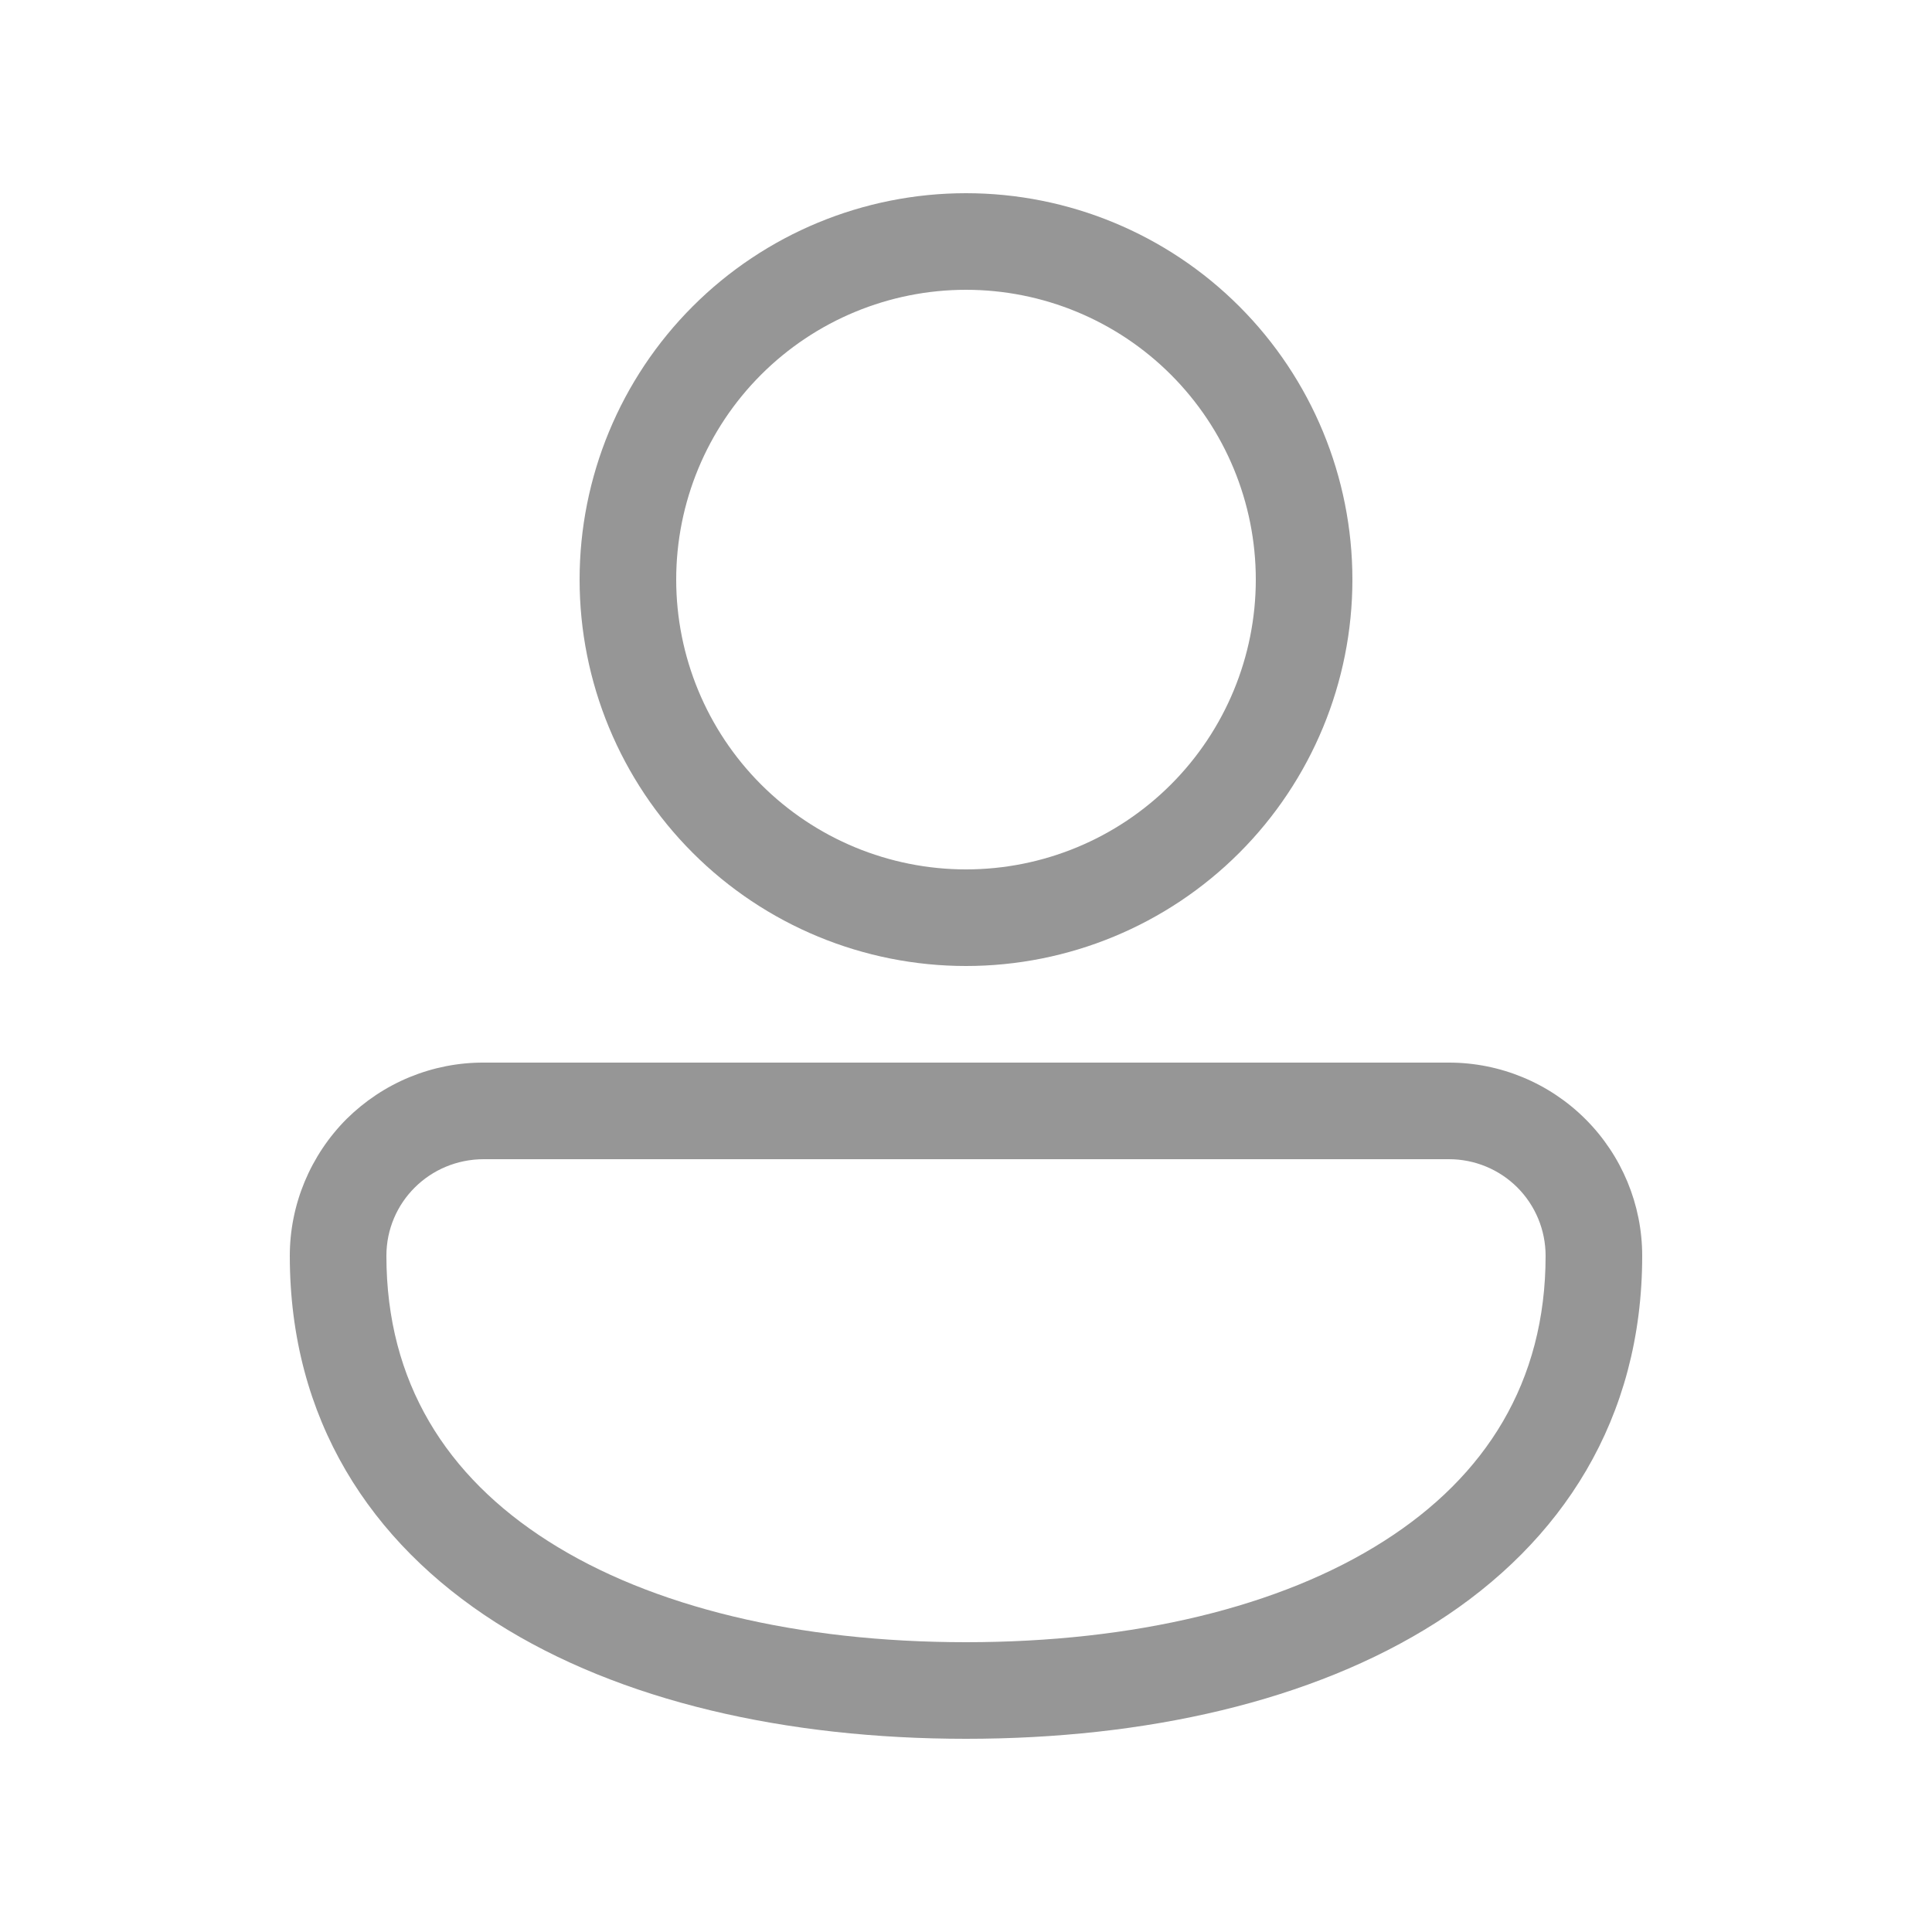 <svg width="16" height="16" viewBox="0 0 16 16" fill="none" xmlns="http://www.w3.org/2000/svg">
<path d="M8 1.6C7.151 1.6 6.337 1.937 5.737 2.537C5.137 3.137 4.8 3.951 4.8 4.8C4.8 5.649 5.137 6.463 5.737 7.063C6.337 7.663 7.151 8 8 8C8.849 8 9.663 7.663 10.263 7.063C10.863 6.463 11.2 5.649 11.2 4.8C11.2 3.951 10.863 3.137 10.263 2.537C9.663 1.937 8.849 1.6 8 1.6ZM5.6 4.8C5.6 4.163 5.853 3.553 6.303 3.103C6.753 2.653 7.364 2.4 8 2.4C8.637 2.4 9.247 2.653 9.697 3.103C10.147 3.553 10.4 4.163 10.4 4.8C10.4 5.436 10.147 6.047 9.697 6.497C9.247 6.947 8.637 7.2 8 7.2C7.364 7.2 6.753 6.947 6.303 6.497C5.853 6.047 5.6 5.436 5.6 4.8ZM4.007 8.8C3.797 8.799 3.588 8.84 3.393 8.92C3.198 9 3.021 9.118 2.871 9.266C2.722 9.415 2.604 9.592 2.523 9.786C2.442 9.981 2.4 10.189 2.4 10.4C2.4 11.753 3.066 12.773 4.108 13.438C5.134 14.091 6.516 14.4 8 14.4C9.484 14.4 10.866 14.091 11.892 13.438C12.934 12.774 13.6 11.752 13.6 10.4C13.6 9.976 13.431 9.569 13.131 9.269C12.831 8.969 12.424 8.8 12 8.8H4.007ZM3.2 10.4C3.2 9.958 3.558 9.6 4.007 9.6H12C12.212 9.6 12.416 9.684 12.566 9.834C12.716 9.984 12.8 10.188 12.8 10.4C12.8 11.447 12.302 12.227 11.462 12.762C10.606 13.309 9.388 13.6 8 13.6C6.612 13.6 5.394 13.309 4.538 12.762C3.698 12.226 3.2 11.448 3.2 10.4Z" fill="#969696"/>
</svg>

